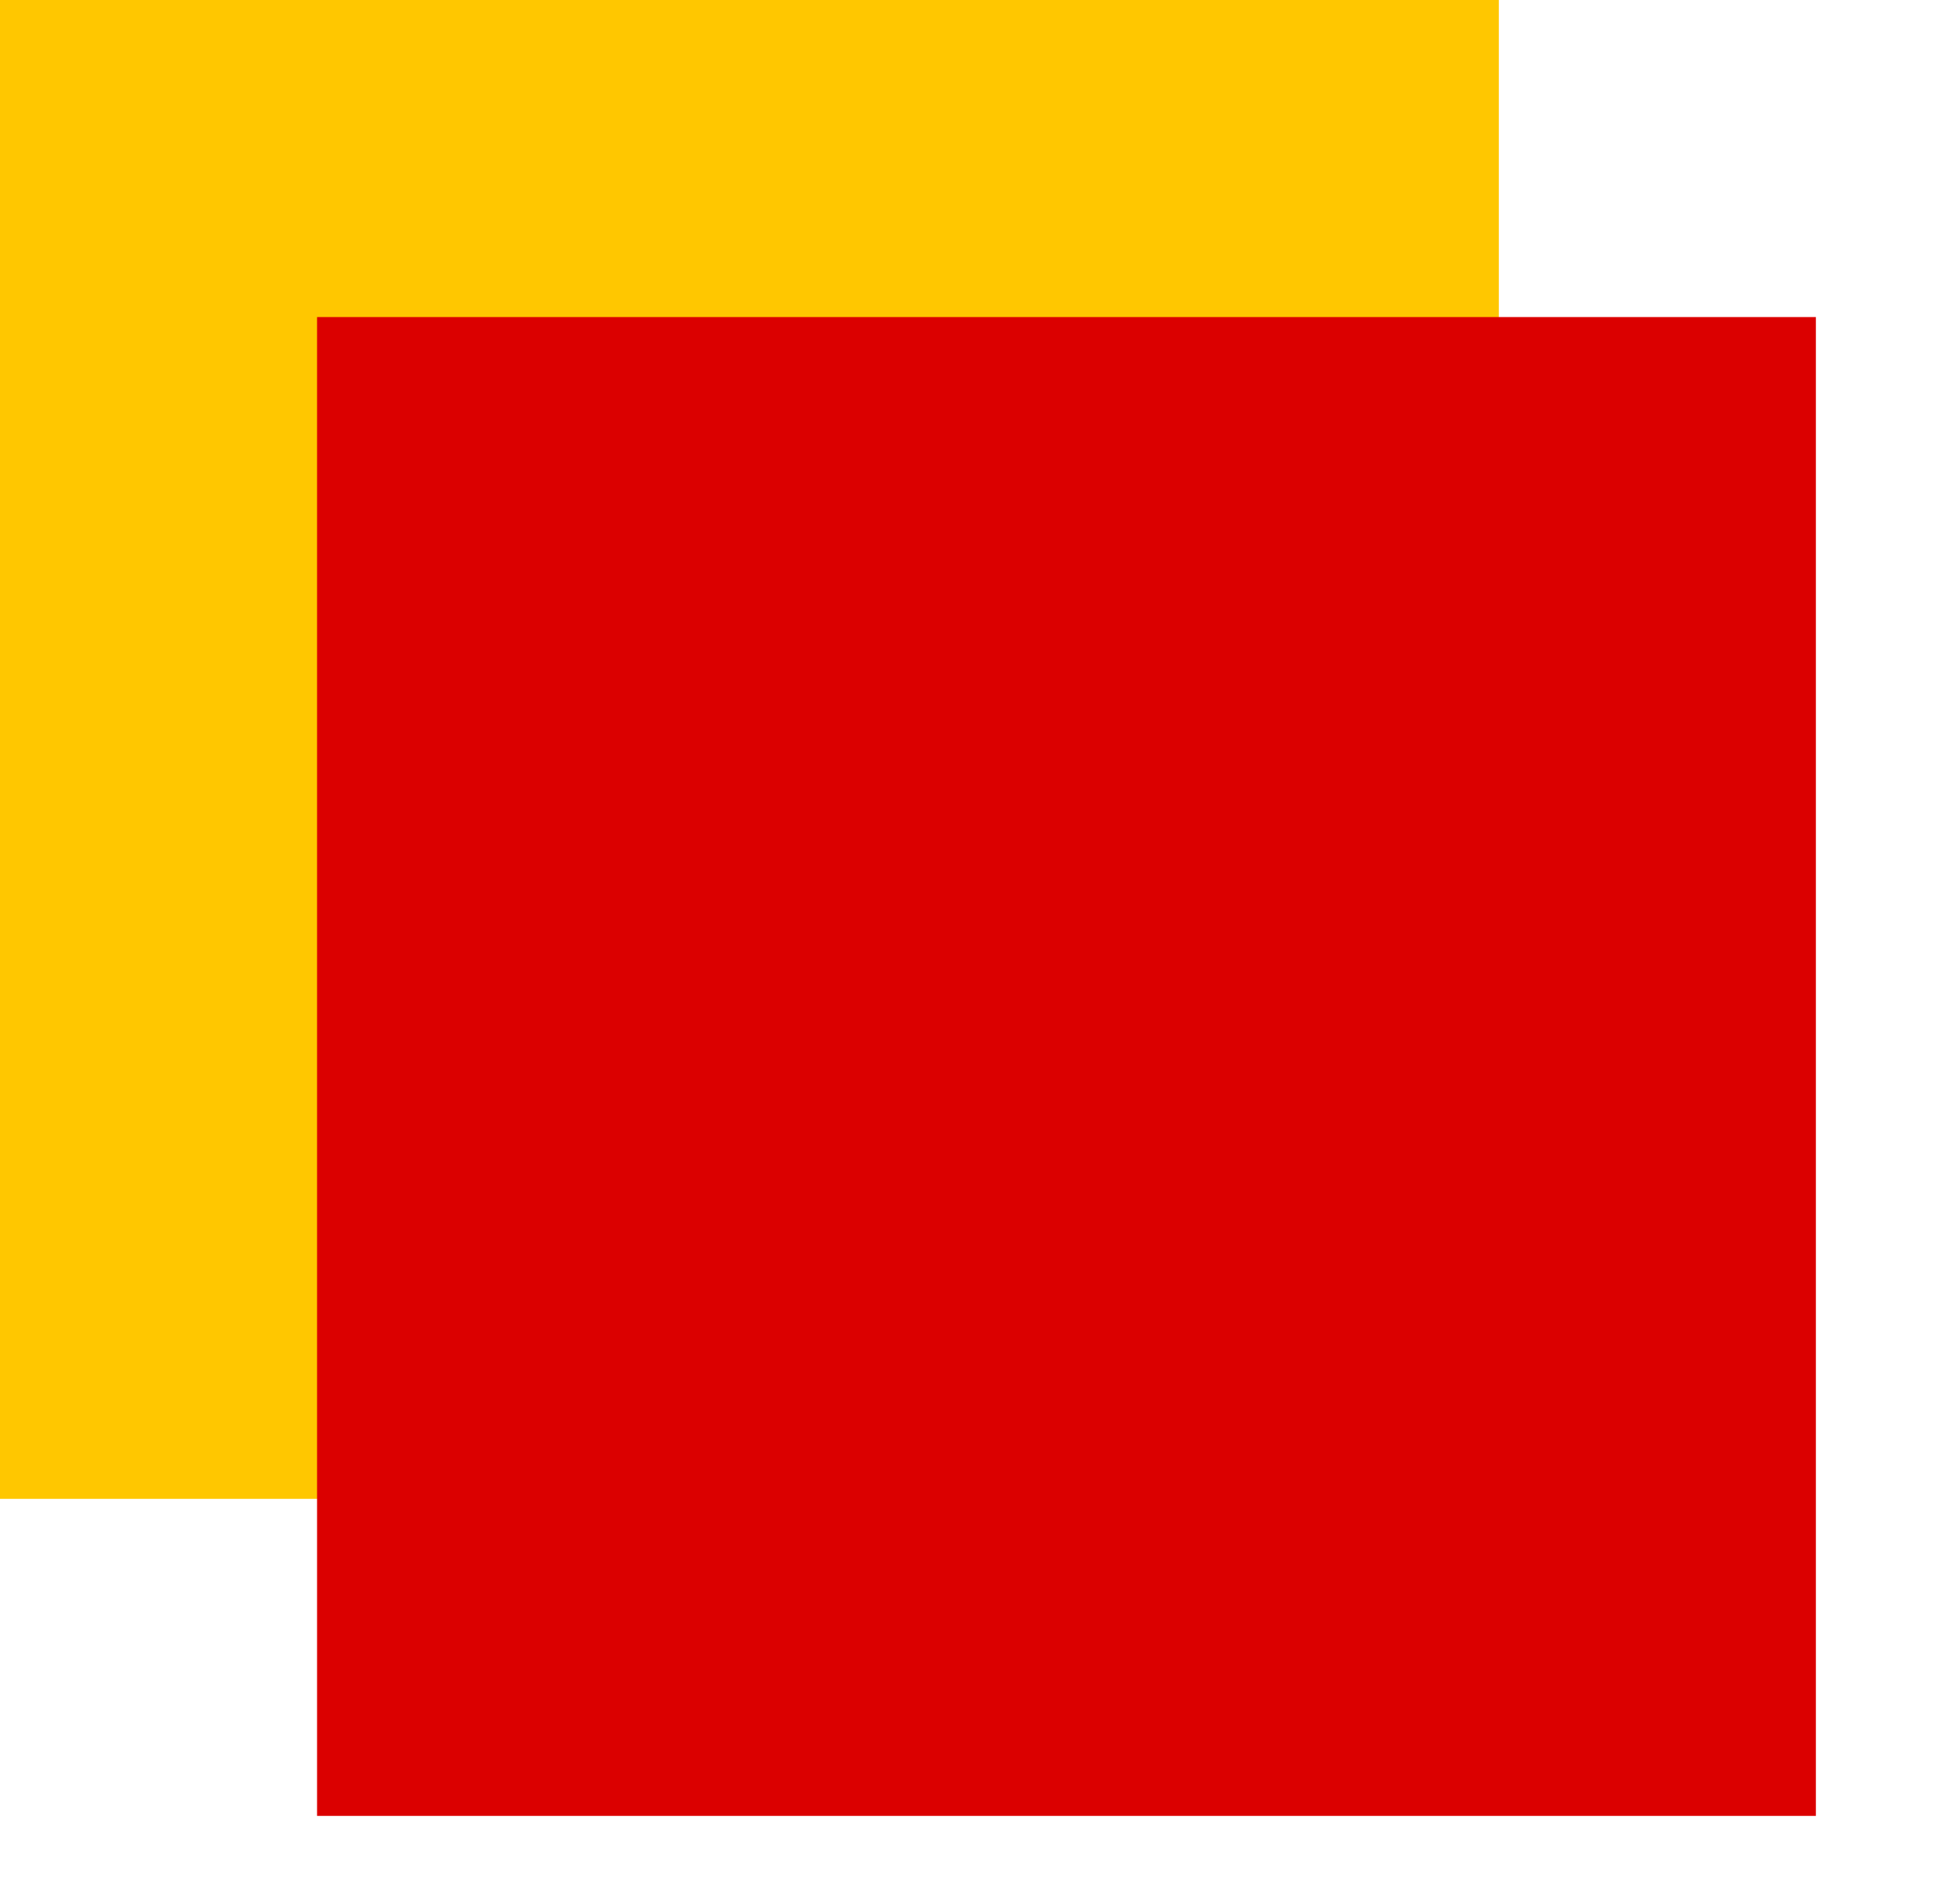 <svg width="68" height="66" viewBox="0 0 68 66" fill="none" xmlns="http://www.w3.org/2000/svg">
<rect width="52" height="52" fill="#FFC700"/>
<g filter="url(#filter0_d)">
<rect x="13" y="13" width="52" height="52" fill="#DB0000"/>
</g>
<defs>
<filter id="filter0_d" x="6" y="6" width="62" height="62" filterUnits="userSpaceOnUse" color-interpolation-filters="sRGB">
<feFlood flood-opacity="0" result="BackgroundImageFix"/>
<feColorMatrix in="SourceAlpha" type="matrix" values="0 0 0 0 0 0 0 0 0 0 0 0 0 0 0 0 0 0 127 0" result="hardAlpha"/>
<feOffset dx="-2" dy="-2"/>
<feGaussianBlur stdDeviation="2.5"/>
<feComposite in2="hardAlpha" operator="out"/>
<feColorMatrix type="matrix" values="0 0 0 0 0 0 0 0 0 0 0 0 0 0 0 0 0 0 0.29 0"/>
<feBlend mode="normal" in2="BackgroundImageFix" result="effect1_dropShadow"/>
<feBlend mode="normal" in="SourceGraphic" in2="effect1_dropShadow" result="shape"/>
</filter>
</defs>
</svg>
